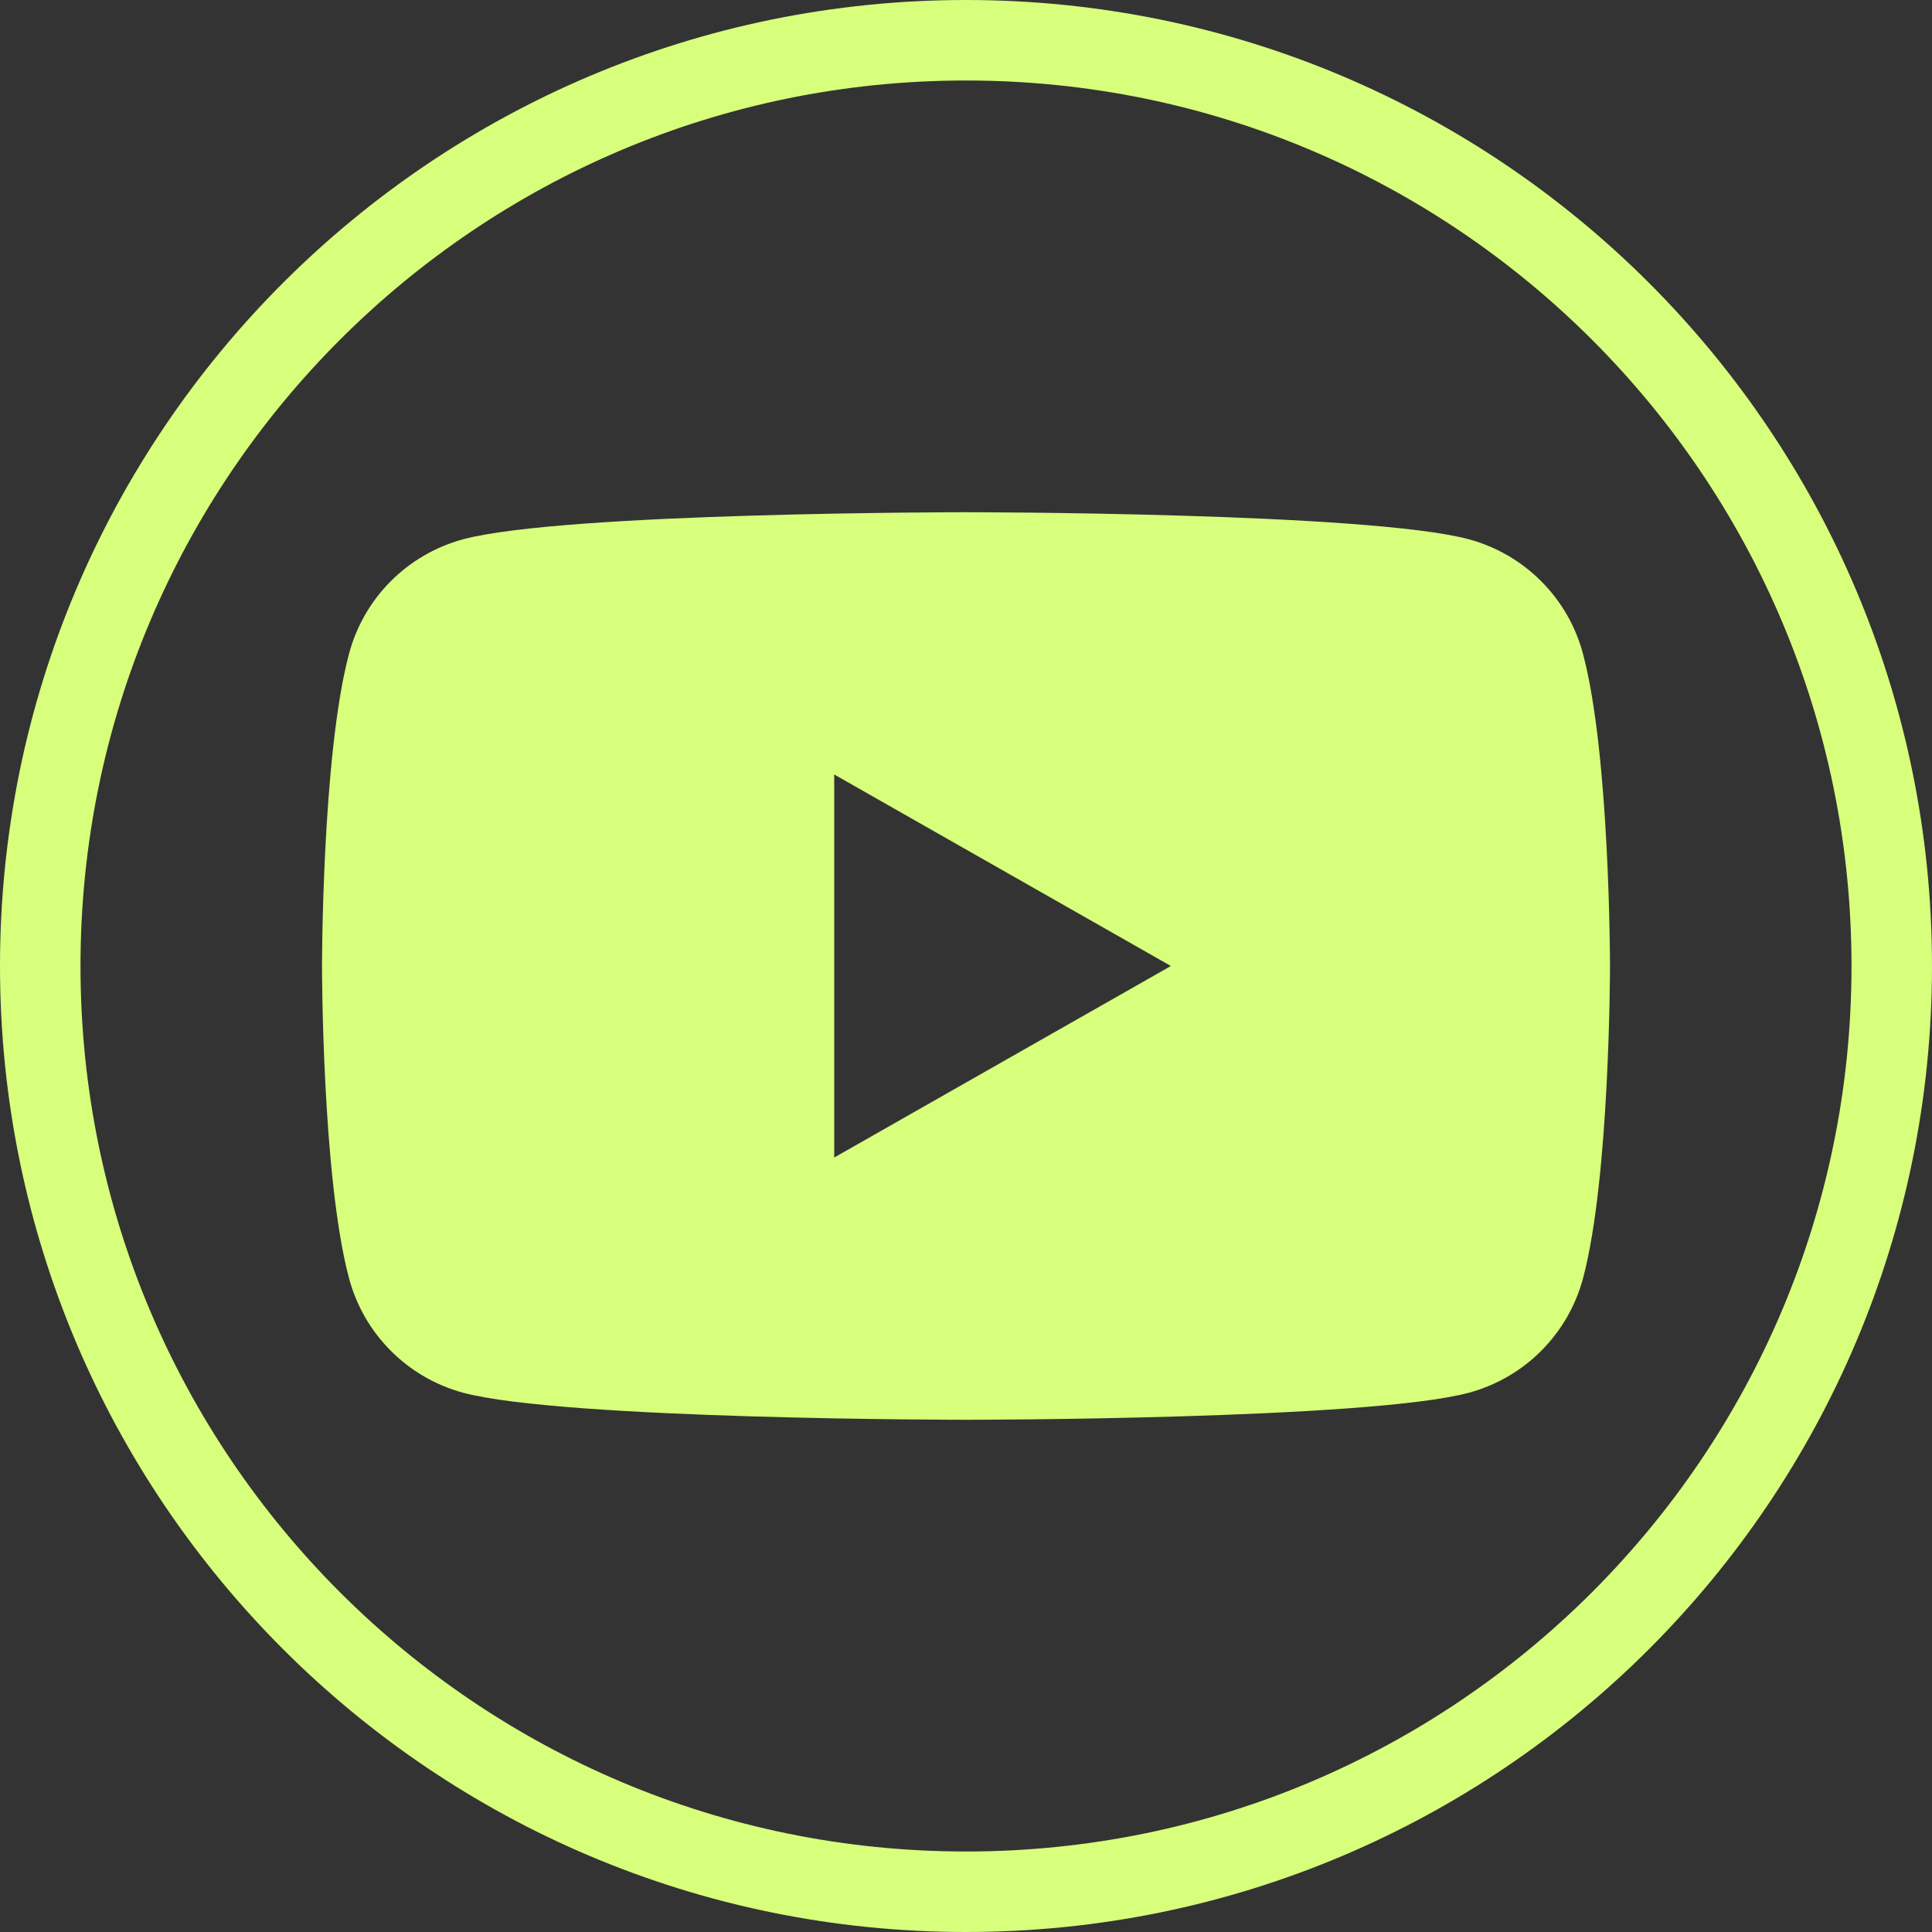 <svg width="24" height="24" viewBox="0 0 24 24" fill="none" xmlns="http://www.w3.org/2000/svg">
<rect x="0" y="0" width="24" height="24" fill="#333333" stroke="none"/>
<path d="M0.5 12C0.5 5.649 5.649 0.5 12 0.5C18.351 0.5 23.5 5.649 23.5 12C23.5 18.351 18.351 23.5 12 23.5C5.649 23.5 0.5 18.351 0.5 12Z" stroke="#D7FF7B"/>
<path d="M19.665 8.124C19.575 7.783 19.397 7.473 19.148 7.223C18.9 6.973 18.59 6.793 18.251 6.7C17.003 6.363 12 6.363 12 6.363C12 6.363 6.997 6.363 5.749 6.7C5.409 6.793 5.1 6.973 4.851 7.223C4.603 7.473 4.425 7.784 4.335 8.124C4 9.38 4 12 4 12C4 12 4 14.62 4.335 15.876C4.425 16.216 4.603 16.527 4.852 16.777C5.1 17.027 5.409 17.207 5.749 17.3C6.997 17.637 12 17.637 12 17.637C12 17.637 17.003 17.637 18.251 17.3C18.591 17.207 18.901 17.027 19.149 16.777C19.397 16.527 19.576 16.216 19.666 15.876C20 14.62 20 12 20 12C20 12 20 9.38 19.665 8.124ZM10.363 14.379V9.621L14.545 12L10.363 14.379Z" fill="#D7FF7B"/>
</svg>
